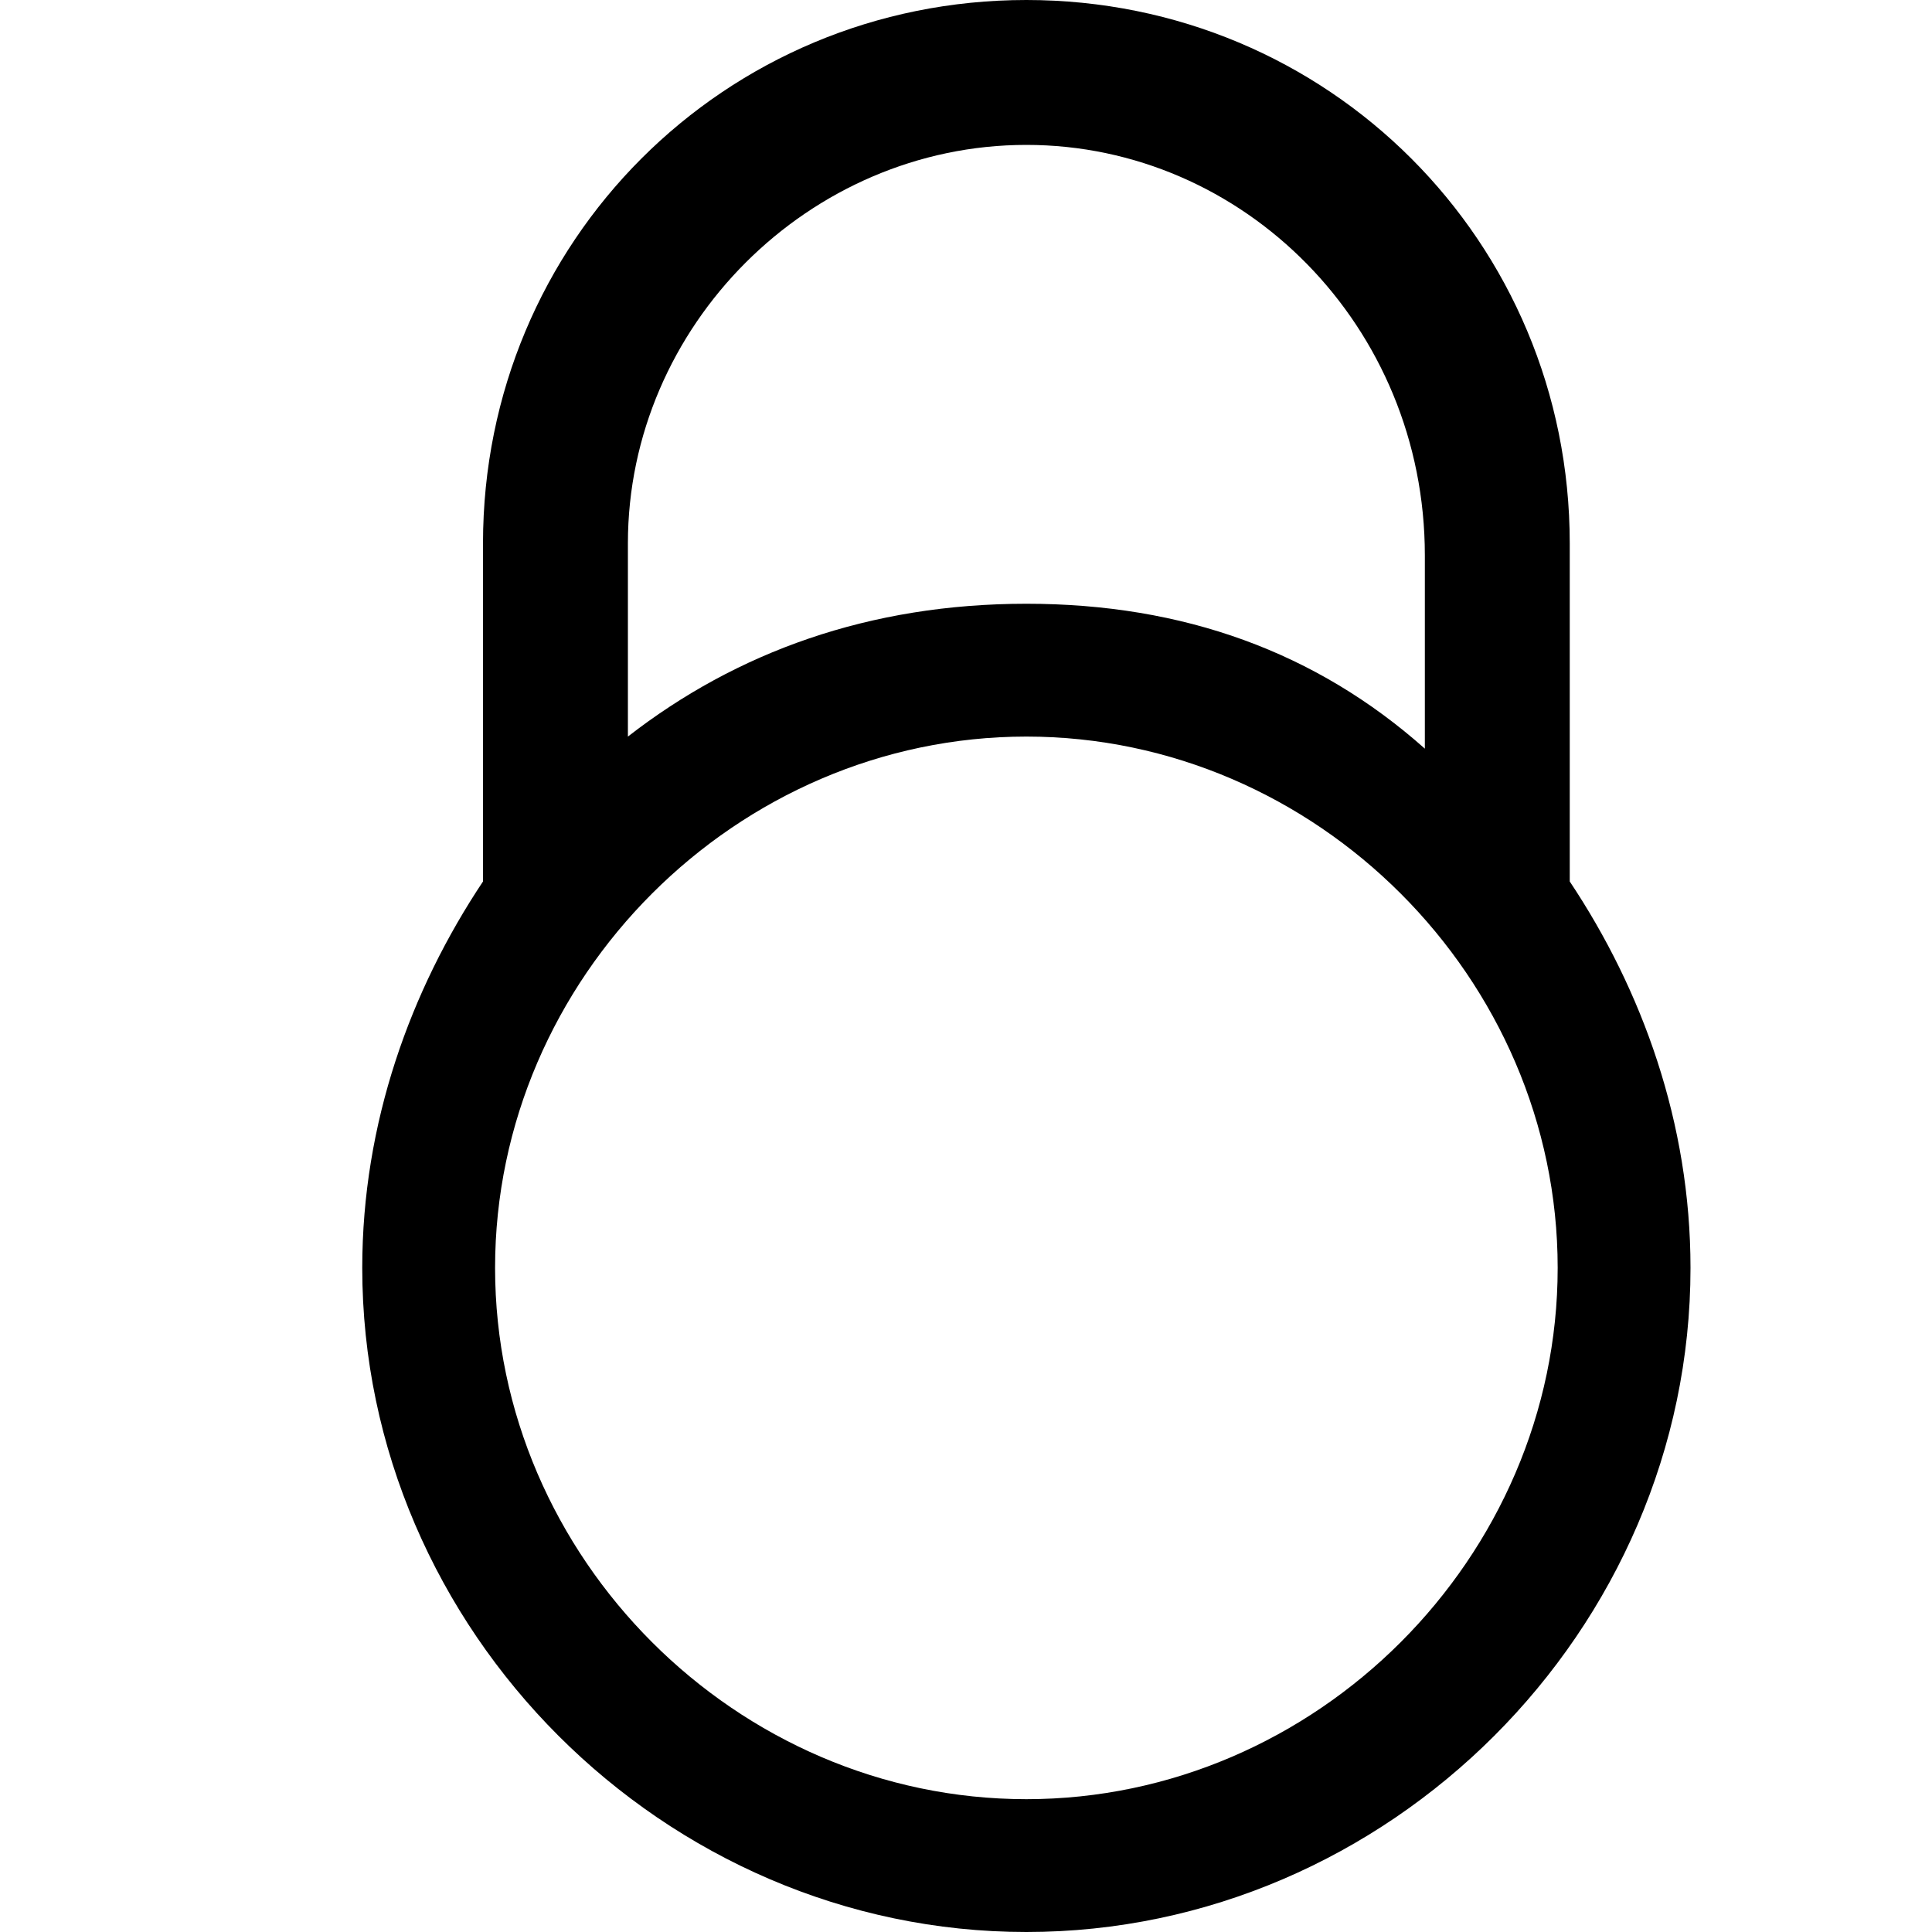 <svg xmlns="http://www.w3.org/2000/svg" height="16" viewBox="0 0 16 16"><path d="M13 7.3V4.5C13 2 11 0 8.5 0S4 2 4 4.5v2.8c-.6.9-1 2-1 3.2 0 3 2.5 5.5 5.5 5.5s5.5-2.5 5.5-5.5c0-1.2-.4-2.3-1-3.2zM8.5 1.2c1.8 0 3.3 1.5 3.3 3.4v1.6c-.9-.8-2-1.2-3.3-1.2s-2.4.4-3.3 1.1V4.5c0-1.8 1.5-3.3 3.3-3.3zm0 13.7c-2.4 0-4.4-2-4.4-4.4s2-4.4 4.4-4.4 4.4 2 4.4 4.4-2 4.4-4.4 4.4z"/></svg>